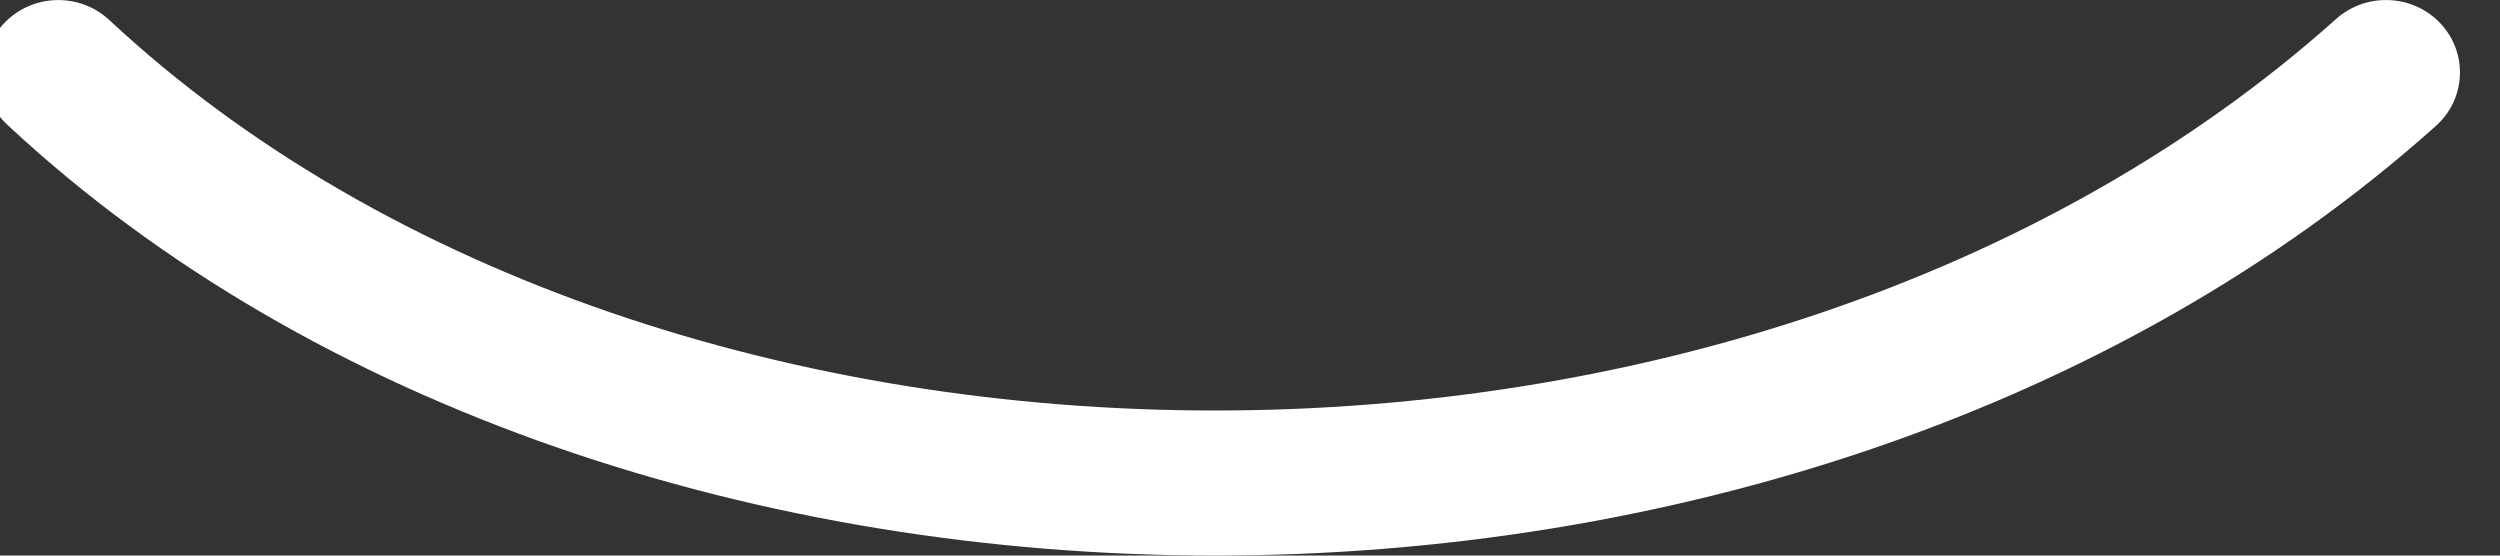 <?xml version="1.0" encoding="UTF-8"?>
<!DOCTYPE svg PUBLIC "-//W3C//DTD SVG 1.1//EN" "http://www.w3.org/Graphics/SVG/1.1/DTD/svg11.dtd">
<!-- Creator: CorelDRAW -->
<svg xmlns="http://www.w3.org/2000/svg" xml:space="preserve" width="45px" height="10px" version="1.1" style="shape-rendering:geometricPrecision; text-rendering:geometricPrecision; image-rendering:optimizeQuality; fill-rule:evenodd; clip-rule:evenodd"
viewBox="0 0 45 10"
 xmlns:xlink="http://www.w3.org/1999/xlink"
 xmlns:xodm="http://www.corel.com/coreldraw/odm/2003">
 <rect x="0" y="0" width="45" height="10" fill="#333333" stroke="none"/>
 <defs>
  <style type="text/css">
   <![CDATA[
    .fil0 {fill:white;fill-rule:nonzero}
   ]]>
  </style>
 </defs>
 <g id="Camada_x0020_1">
  <path class="fil0" d="M0.133 2.247c-0.533,-0.495 -0.553,-1.32 -0.047,-1.841 0.506,-0.521 1.348,-0.542 1.881,-0.046 4.997,4.659 12.404,7.029 19.903,7.029 7.422,0 14.899,-2.325 20.183,-7.05 0.543,-0.483 1.386,-0.445 1.88,0.088 0.494,0.532 0.455,1.357 -0.089,1.841 -5.796,5.183 -13.931,7.732 -21.974,7.732 -8.141,0 -16.226,-2.614 -21.737,-7.753z"/>
 </g>
</svg>
